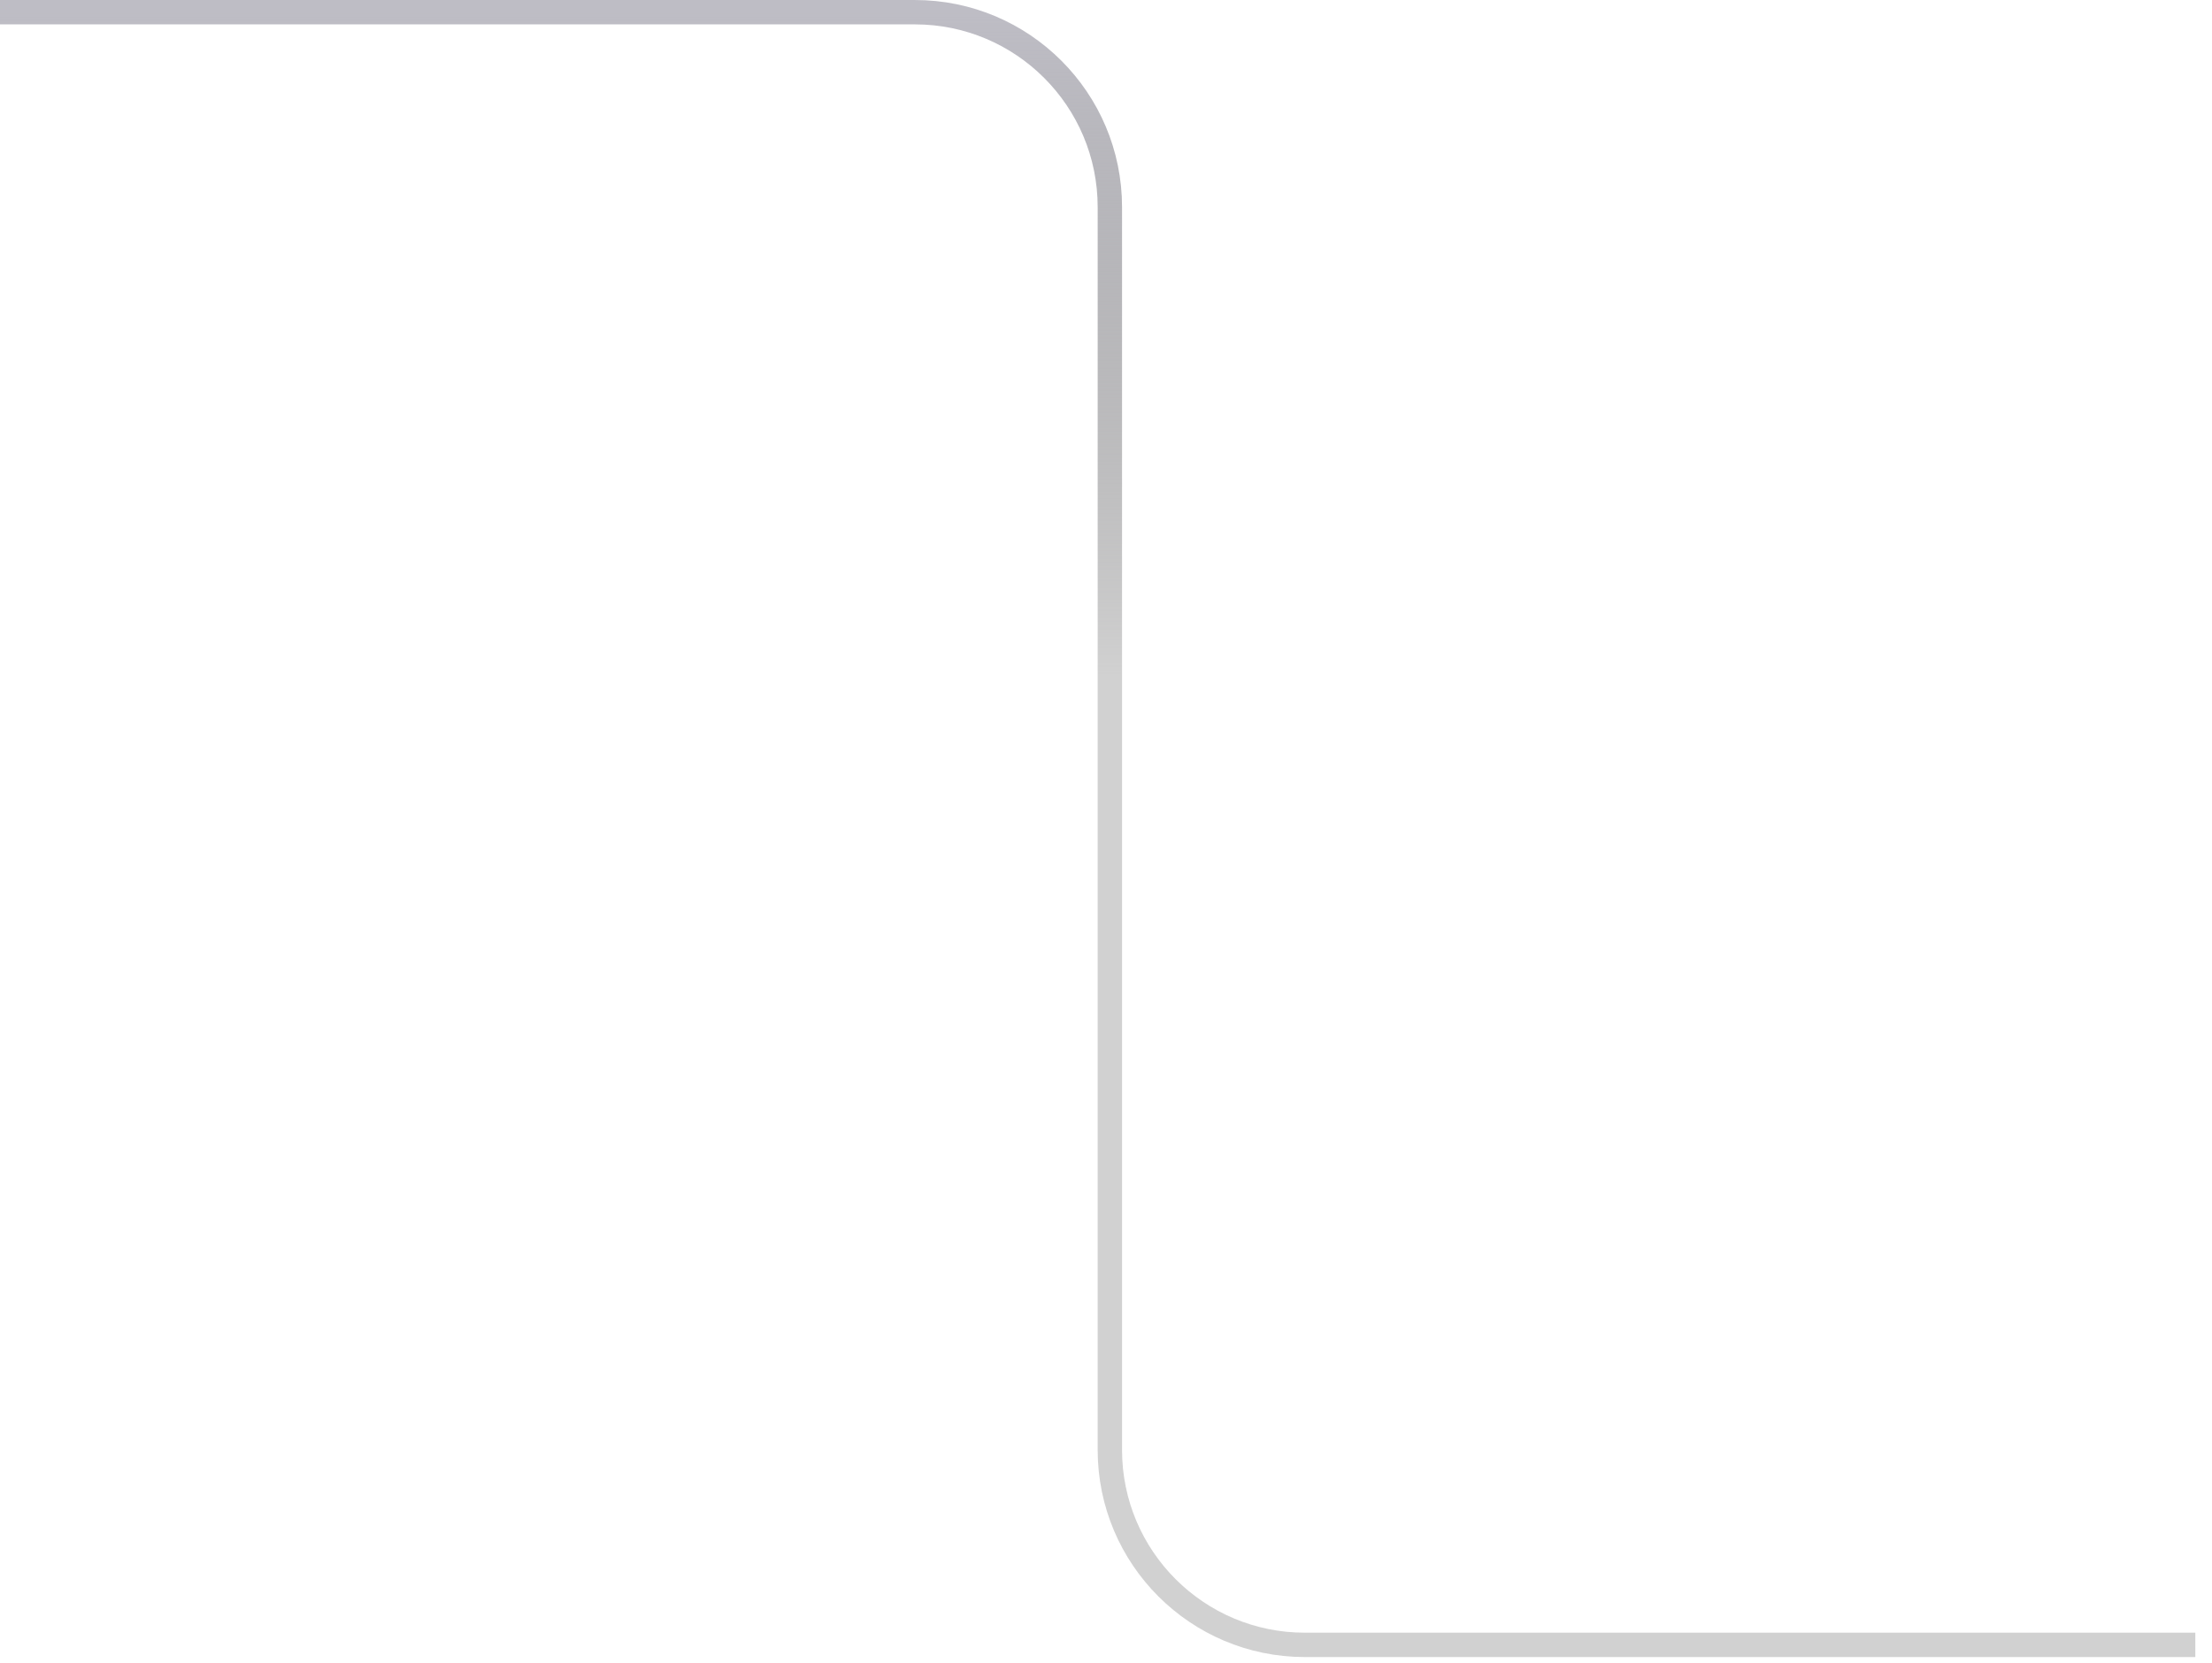 <svg width="121" height="91" viewBox="0 0 121 91" fill="none" xmlns="http://www.w3.org/2000/svg">
<path d="M-7.62939e-06 0.667H50.044C55.935 0.667 60.711 5.442 60.711 11.333V79.333C60.711 85.224 65.487 90 71.378 90H120.088" stroke="url(#paint0_linear_2_2569)" stroke-width="1.333"/>
<defs>
<linearGradient id="paint0_linear_2_2569" x1="60.044" y1="0.667" x2="60.044" y2="37.099" gradientUnits="userSpaceOnUse">
<stop stop-color="#BEBDC5"/>
<stop offset="1" stop-color="#666666" stop-opacity="0.3"/>
</linearGradient>
</defs>
</svg>
